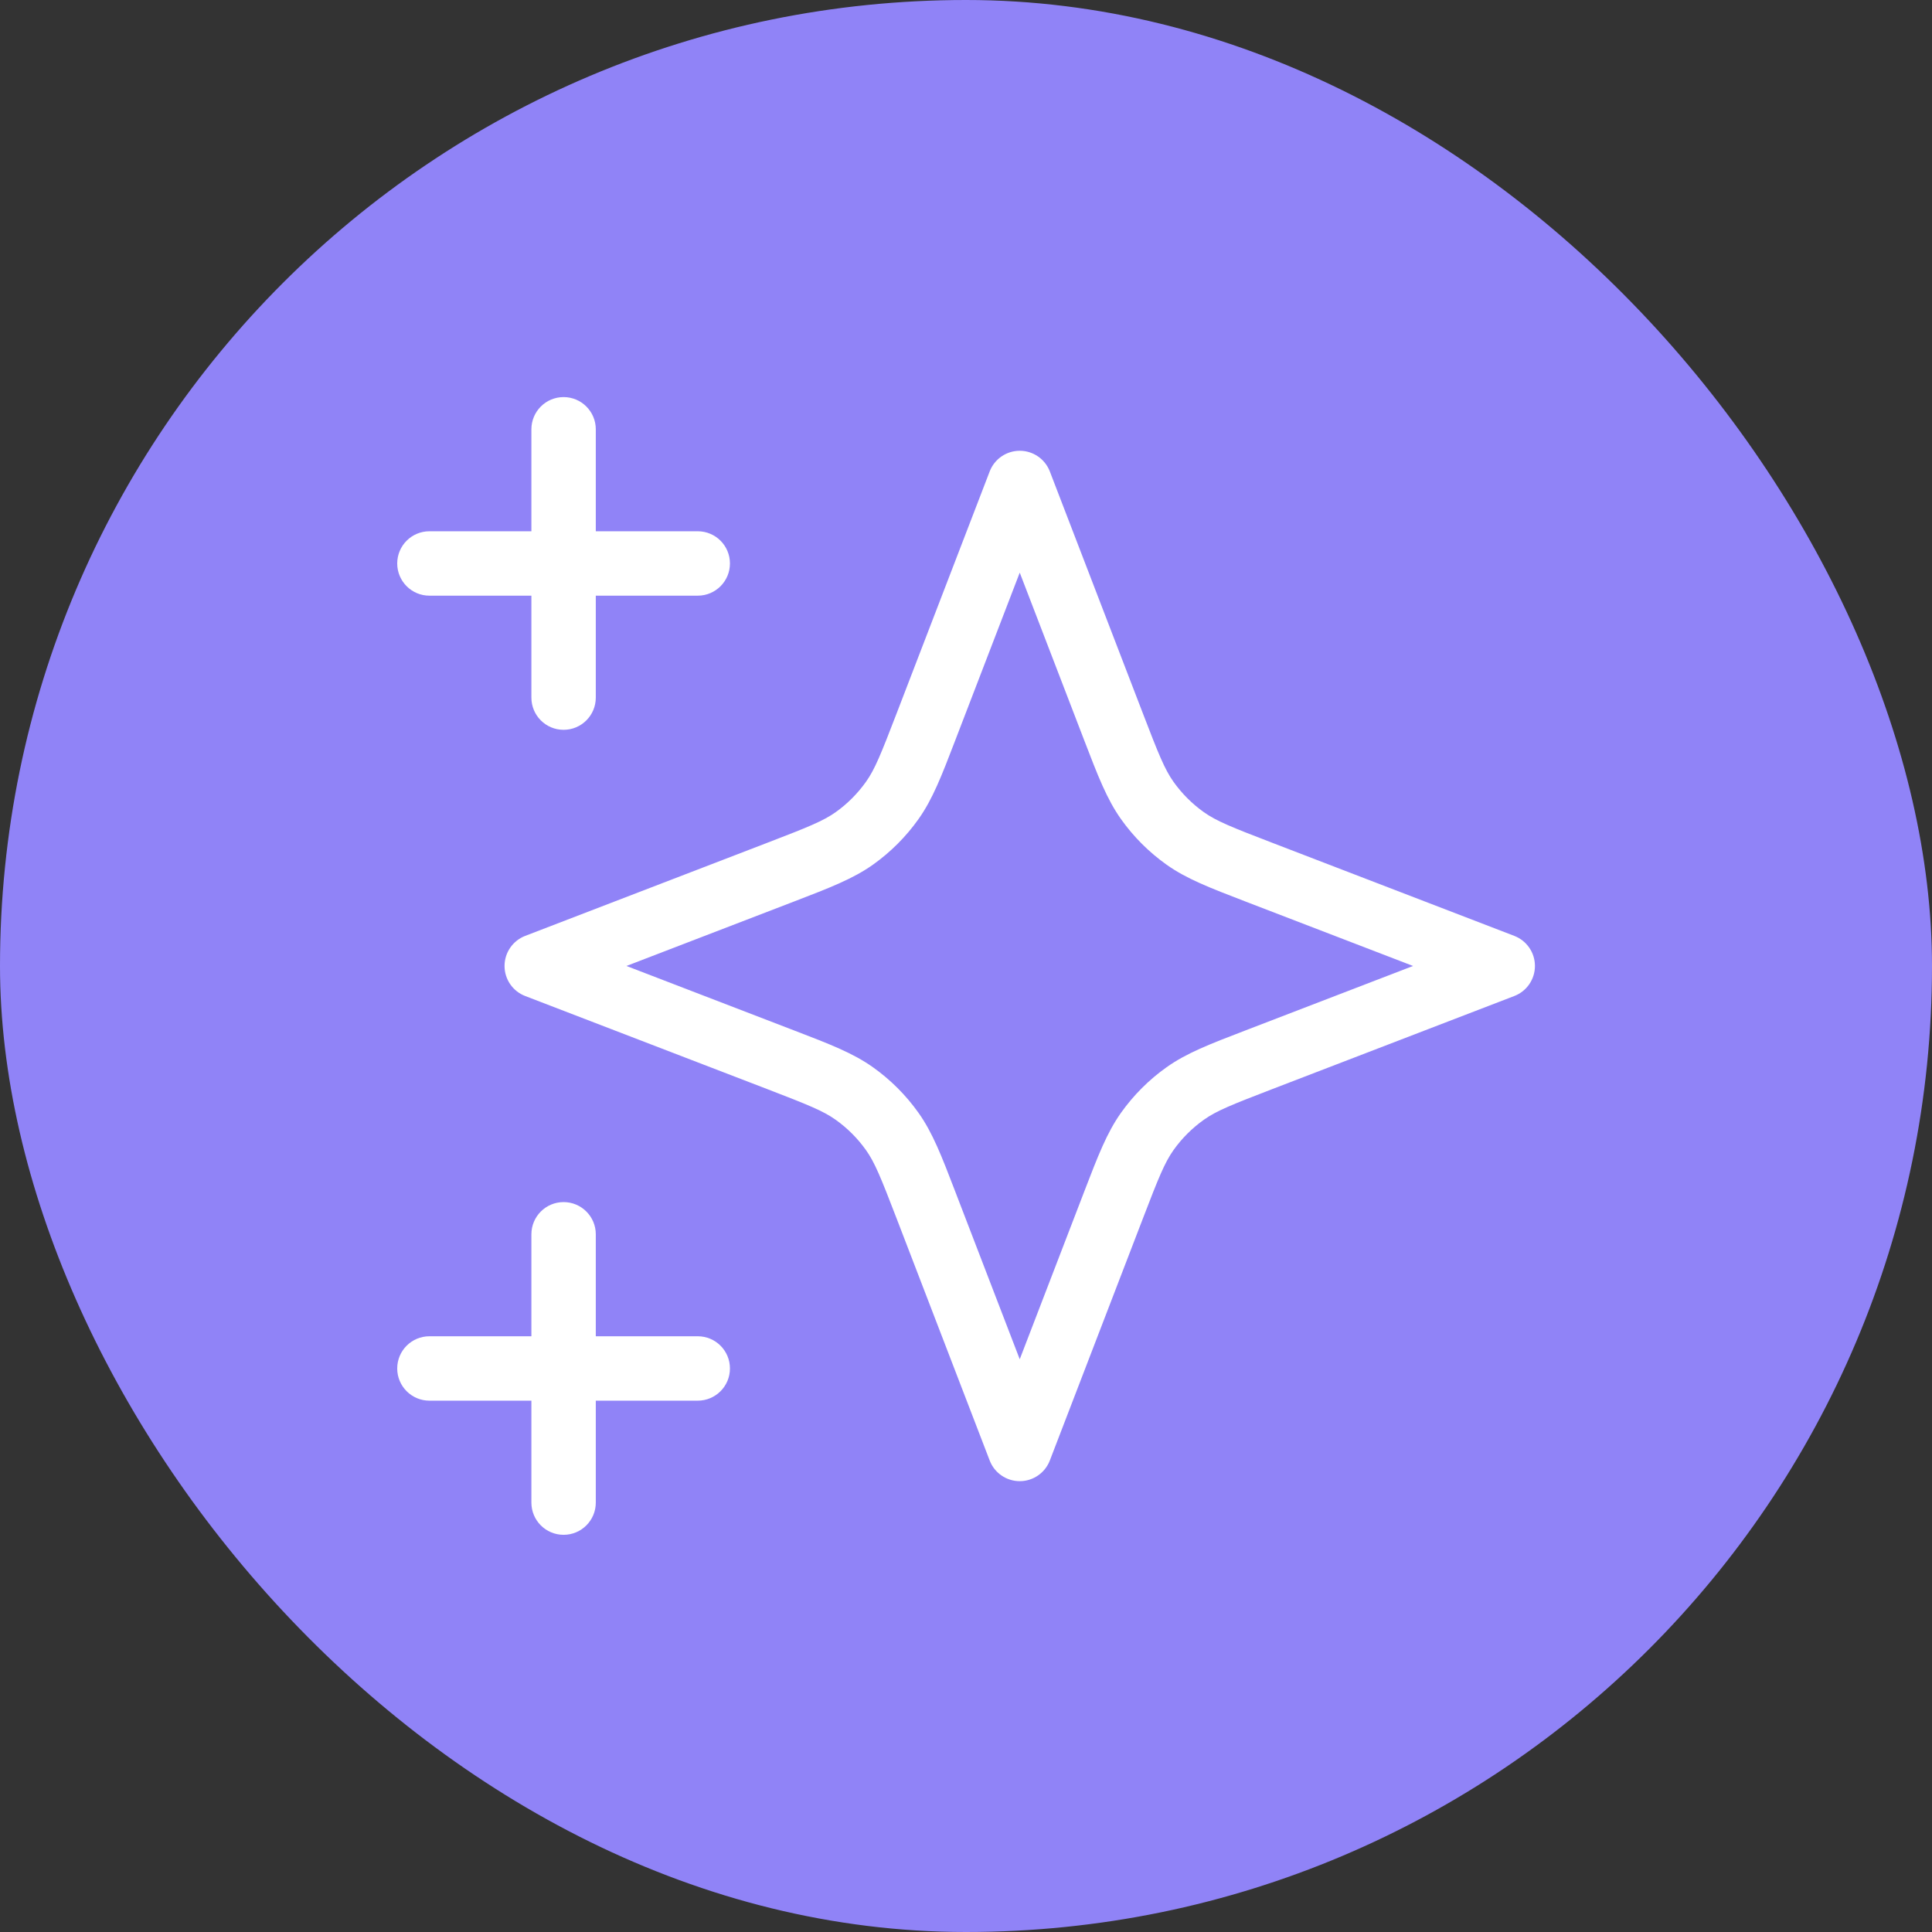 <svg width="60" height="60" viewBox="0 0 60 60" fill="none" xmlns="http://www.w3.org/2000/svg">
<rect x="0" y="0" width="60" height="60" fill="#333333" stroke="none"/>
<rect width="60" height="60" rx="30" fill="#9083F7"/>
<path fill-rule="evenodd" clip-rule="evenodd" d="M17.503 12.332C18.055 12.332 18.503 12.78 18.503 13.332V16.499H21.669C22.222 16.499 22.669 16.946 22.669 17.499C22.669 18.051 22.222 18.499 21.669 18.499H18.503V21.665C18.503 22.218 18.055 22.665 17.503 22.665C16.95 22.665 16.503 22.218 16.503 21.665V18.499H13.336C12.784 18.499 12.336 18.051 12.336 17.499C12.336 16.946 12.784 16.499 13.336 16.499H16.503V13.332C16.503 12.78 16.95 12.332 17.503 12.332ZM31.669 13.999C32.083 13.999 32.454 14.254 32.603 14.64L35.493 22.154C35.981 23.424 36.17 23.894 36.445 24.281C36.704 24.645 37.023 24.964 37.387 25.223C37.774 25.498 38.244 25.687 39.514 26.175L47.028 29.065C47.414 29.214 47.669 29.585 47.669 29.999C47.669 30.413 47.414 30.784 47.028 30.932L39.514 33.822C38.244 34.311 37.774 34.499 37.387 34.775C37.023 35.034 36.704 35.352 36.445 35.716C36.17 36.104 35.981 36.573 35.493 37.843L32.603 45.358C32.454 45.744 32.083 45.999 31.669 45.999C31.256 45.999 30.884 45.744 30.736 45.358L27.846 37.843C27.357 36.573 27.169 36.104 26.893 35.716C26.634 35.352 26.316 35.034 25.952 34.775C25.564 34.499 25.095 34.311 23.825 33.822L16.31 30.932C15.924 30.784 15.669 30.413 15.669 29.999C15.669 29.585 15.924 29.214 16.31 29.065L23.825 26.175C25.095 25.687 25.564 25.498 25.952 25.223C26.316 24.964 26.634 24.645 26.893 24.281C27.169 23.894 27.357 23.424 27.846 22.154L30.736 14.64C30.884 14.254 31.256 13.999 31.669 13.999ZM31.669 17.784L29.712 22.872C29.696 22.914 29.681 22.955 29.665 22.995C29.241 24.1 28.963 24.822 28.523 25.44C28.135 25.987 27.657 26.464 27.111 26.853C26.492 27.292 25.77 27.57 24.666 27.995C24.625 28.01 24.584 28.026 24.543 28.042L19.455 29.999L24.543 31.956C24.584 31.972 24.625 31.987 24.666 32.003C25.77 32.427 26.492 32.705 27.111 33.145C27.657 33.533 28.135 34.011 28.523 34.557C28.963 35.175 29.241 35.898 29.665 37.002C29.681 37.043 29.696 37.084 29.712 37.125L31.669 42.213L33.626 37.125C33.642 37.084 33.658 37.043 33.673 37.002C34.098 35.898 34.376 35.175 34.815 34.557C35.204 34.011 35.681 33.533 36.228 33.145C36.846 32.705 37.568 32.427 38.673 32.003C38.713 31.987 38.754 31.972 38.795 31.956L43.884 29.999L38.795 28.042C38.754 28.026 38.713 28.01 38.673 27.995C37.568 27.57 36.846 27.292 36.228 26.853C35.681 26.464 35.204 25.987 34.815 25.44C34.376 24.822 34.098 24.1 33.673 22.995C33.658 22.955 33.642 22.914 33.626 22.872L31.669 17.784ZM17.503 37.332C18.055 37.332 18.503 37.78 18.503 38.332V41.499H21.669C22.222 41.499 22.669 41.946 22.669 42.499C22.669 43.051 22.222 43.499 21.669 43.499H18.503V46.665C18.503 47.218 18.055 47.665 17.503 47.665C16.95 47.665 16.503 47.218 16.503 46.665V43.499H13.336C12.784 43.499 12.336 43.051 12.336 42.499C12.336 41.946 12.784 41.499 13.336 41.499H16.503V38.332C16.503 37.78 16.95 37.332 17.503 37.332Z" fill="white"/>
</svg>
